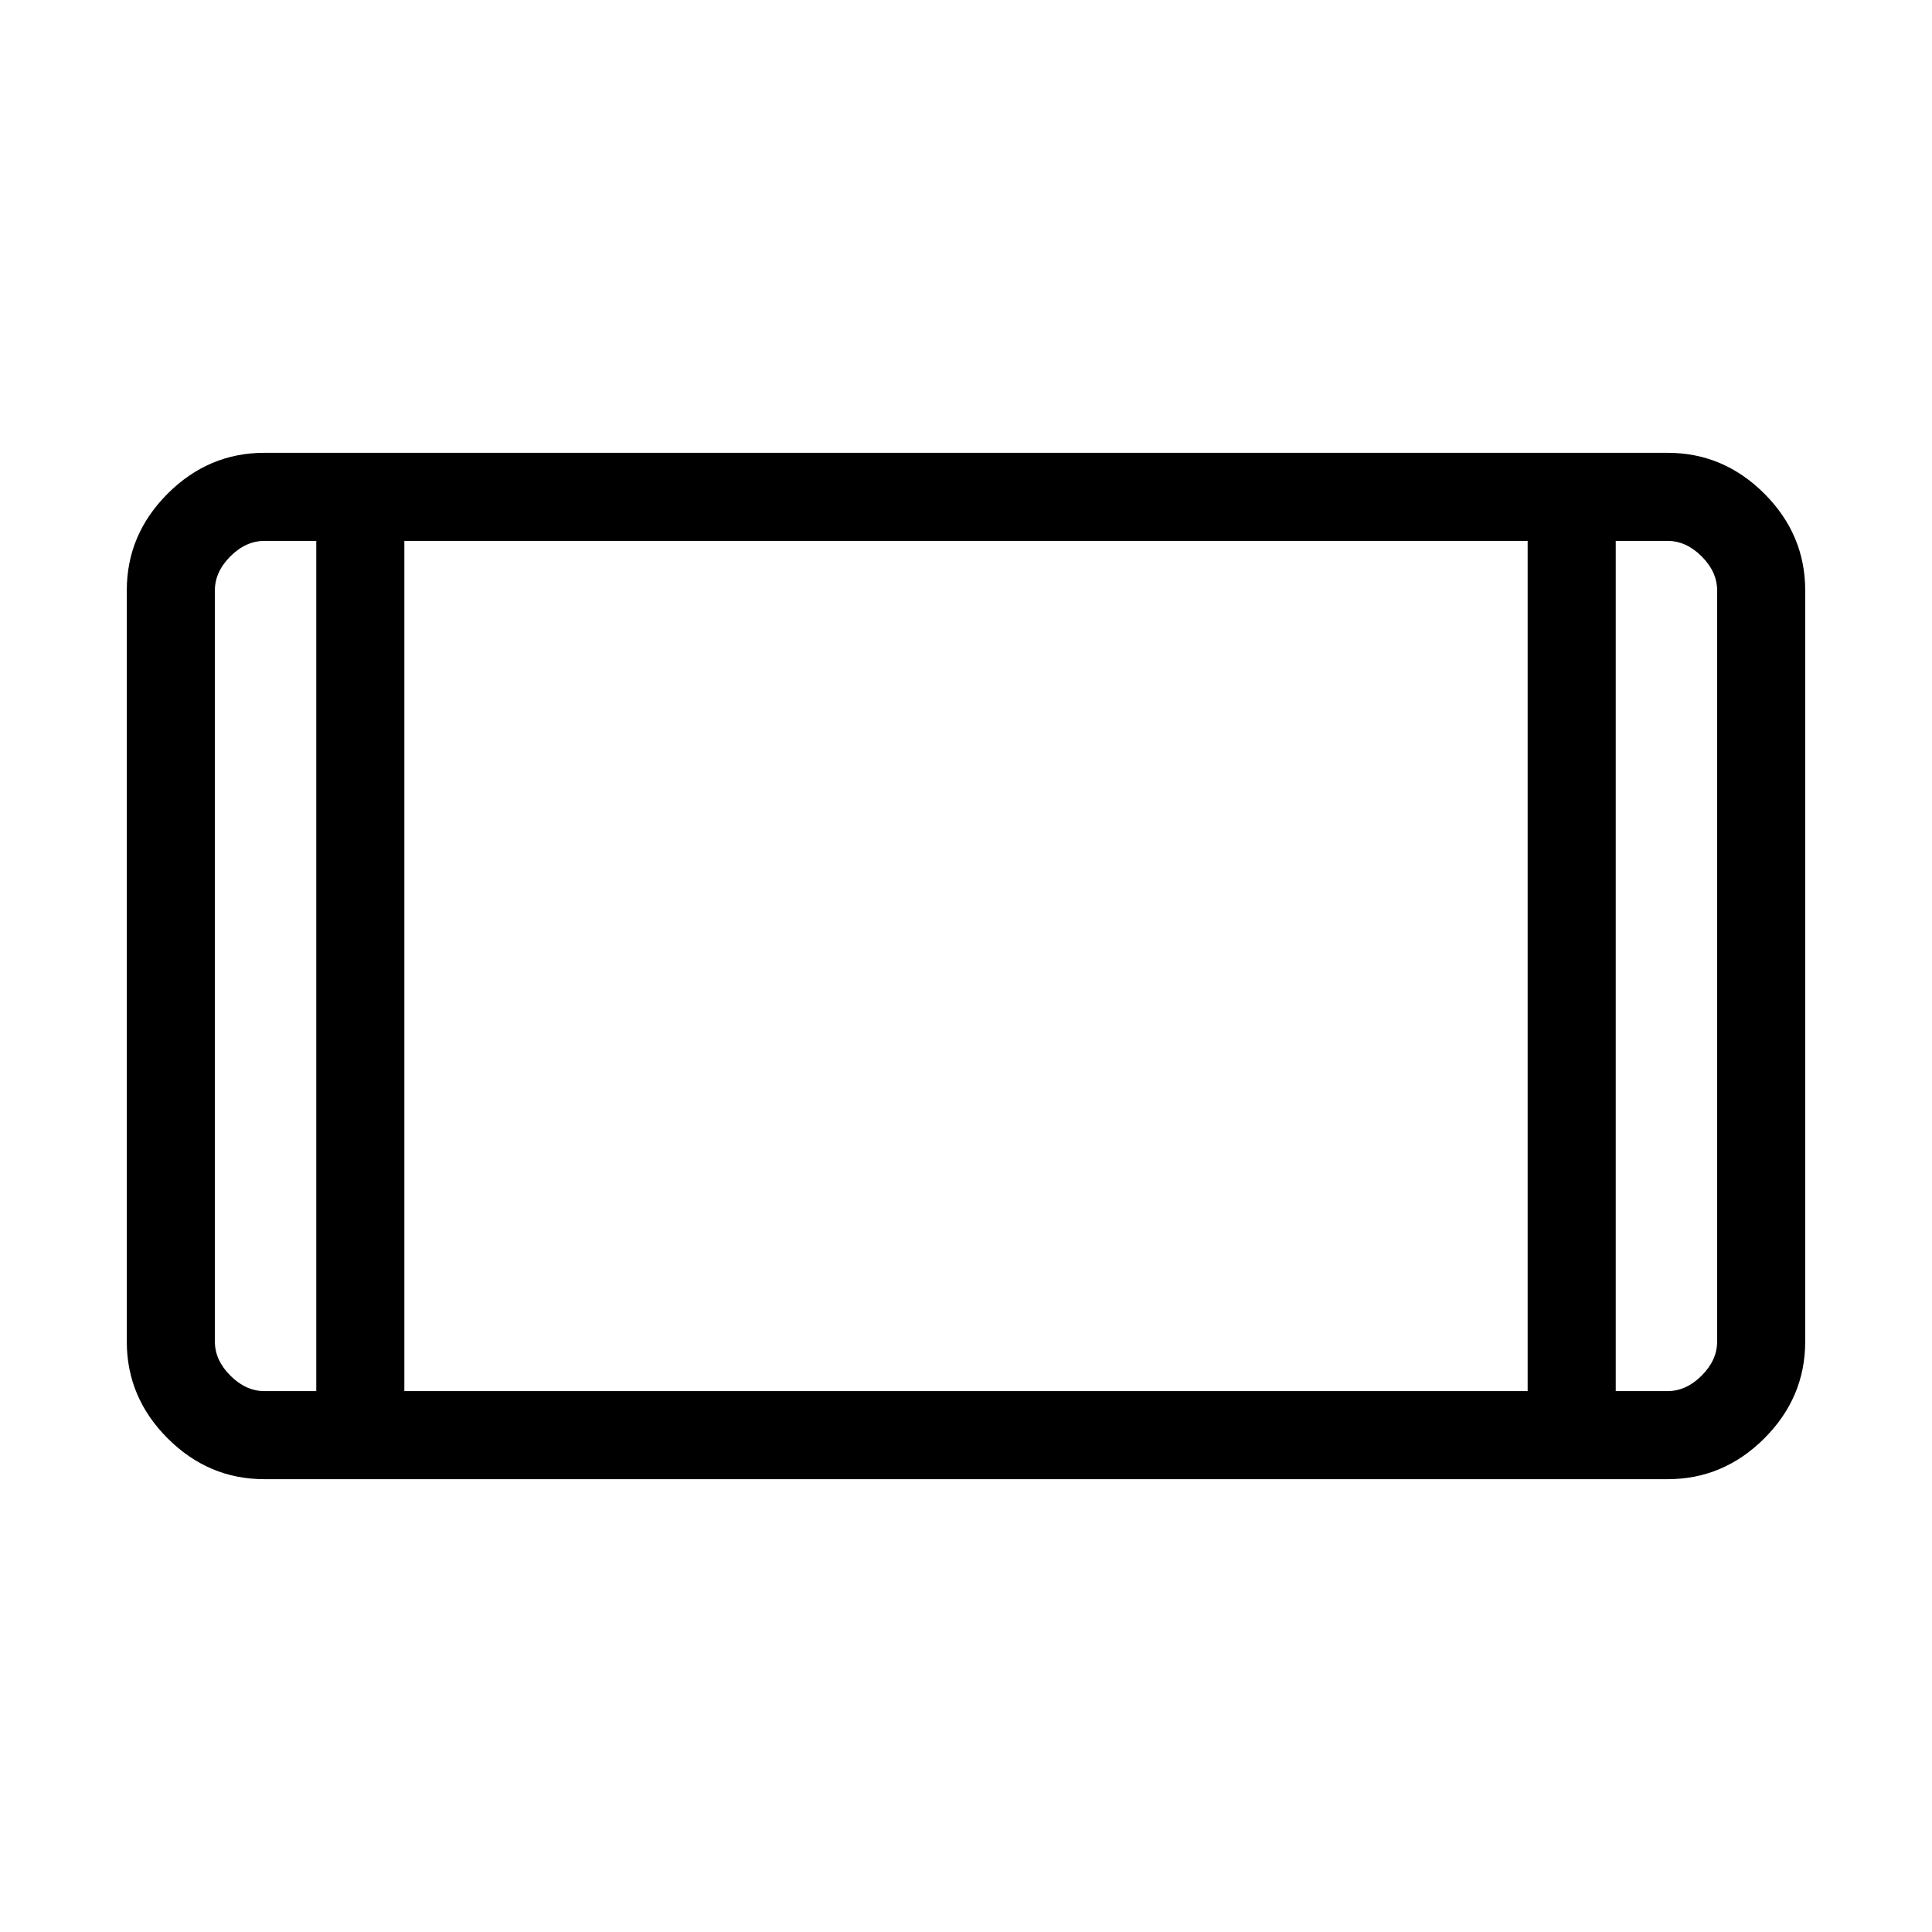 <svg xmlns="http://www.w3.org/2000/svg" height="48" viewBox="0 -960 960 960" width="48"><path d="M131.38-225q-27.78 0-48.08-20.3Q63-265.6 63-293.38v-373.24q0-27.78 20.3-48.08 20.3-20.3 48.08-20.3h697.24q27.78 0 48.08 20.3 20.3 20.3 20.3 48.08v373.24q0 27.78-20.3 48.08-20.3 20.3-48.08 20.3H131.38Zm25.77-43.77v-422.46h-25.77q-9.23 0-16.92 7.69-7.69 7.69-7.69 16.92v373.24q0 9.23 7.69 16.92 7.69 7.69 16.92 7.69h25.77Zm43.77 0h558.16v-422.46H200.92v422.46Zm601.93 0h25.77q9.23 0 16.92-7.69 7.69-7.69 7.69-16.92v-373.24q0-9.23-7.69-16.92-7.69-7.69-16.92-7.69h-25.77v422.46Zm-645.7-422.46H106.77h50.38Zm645.7 0H853.23h-50.38Z"/></svg>